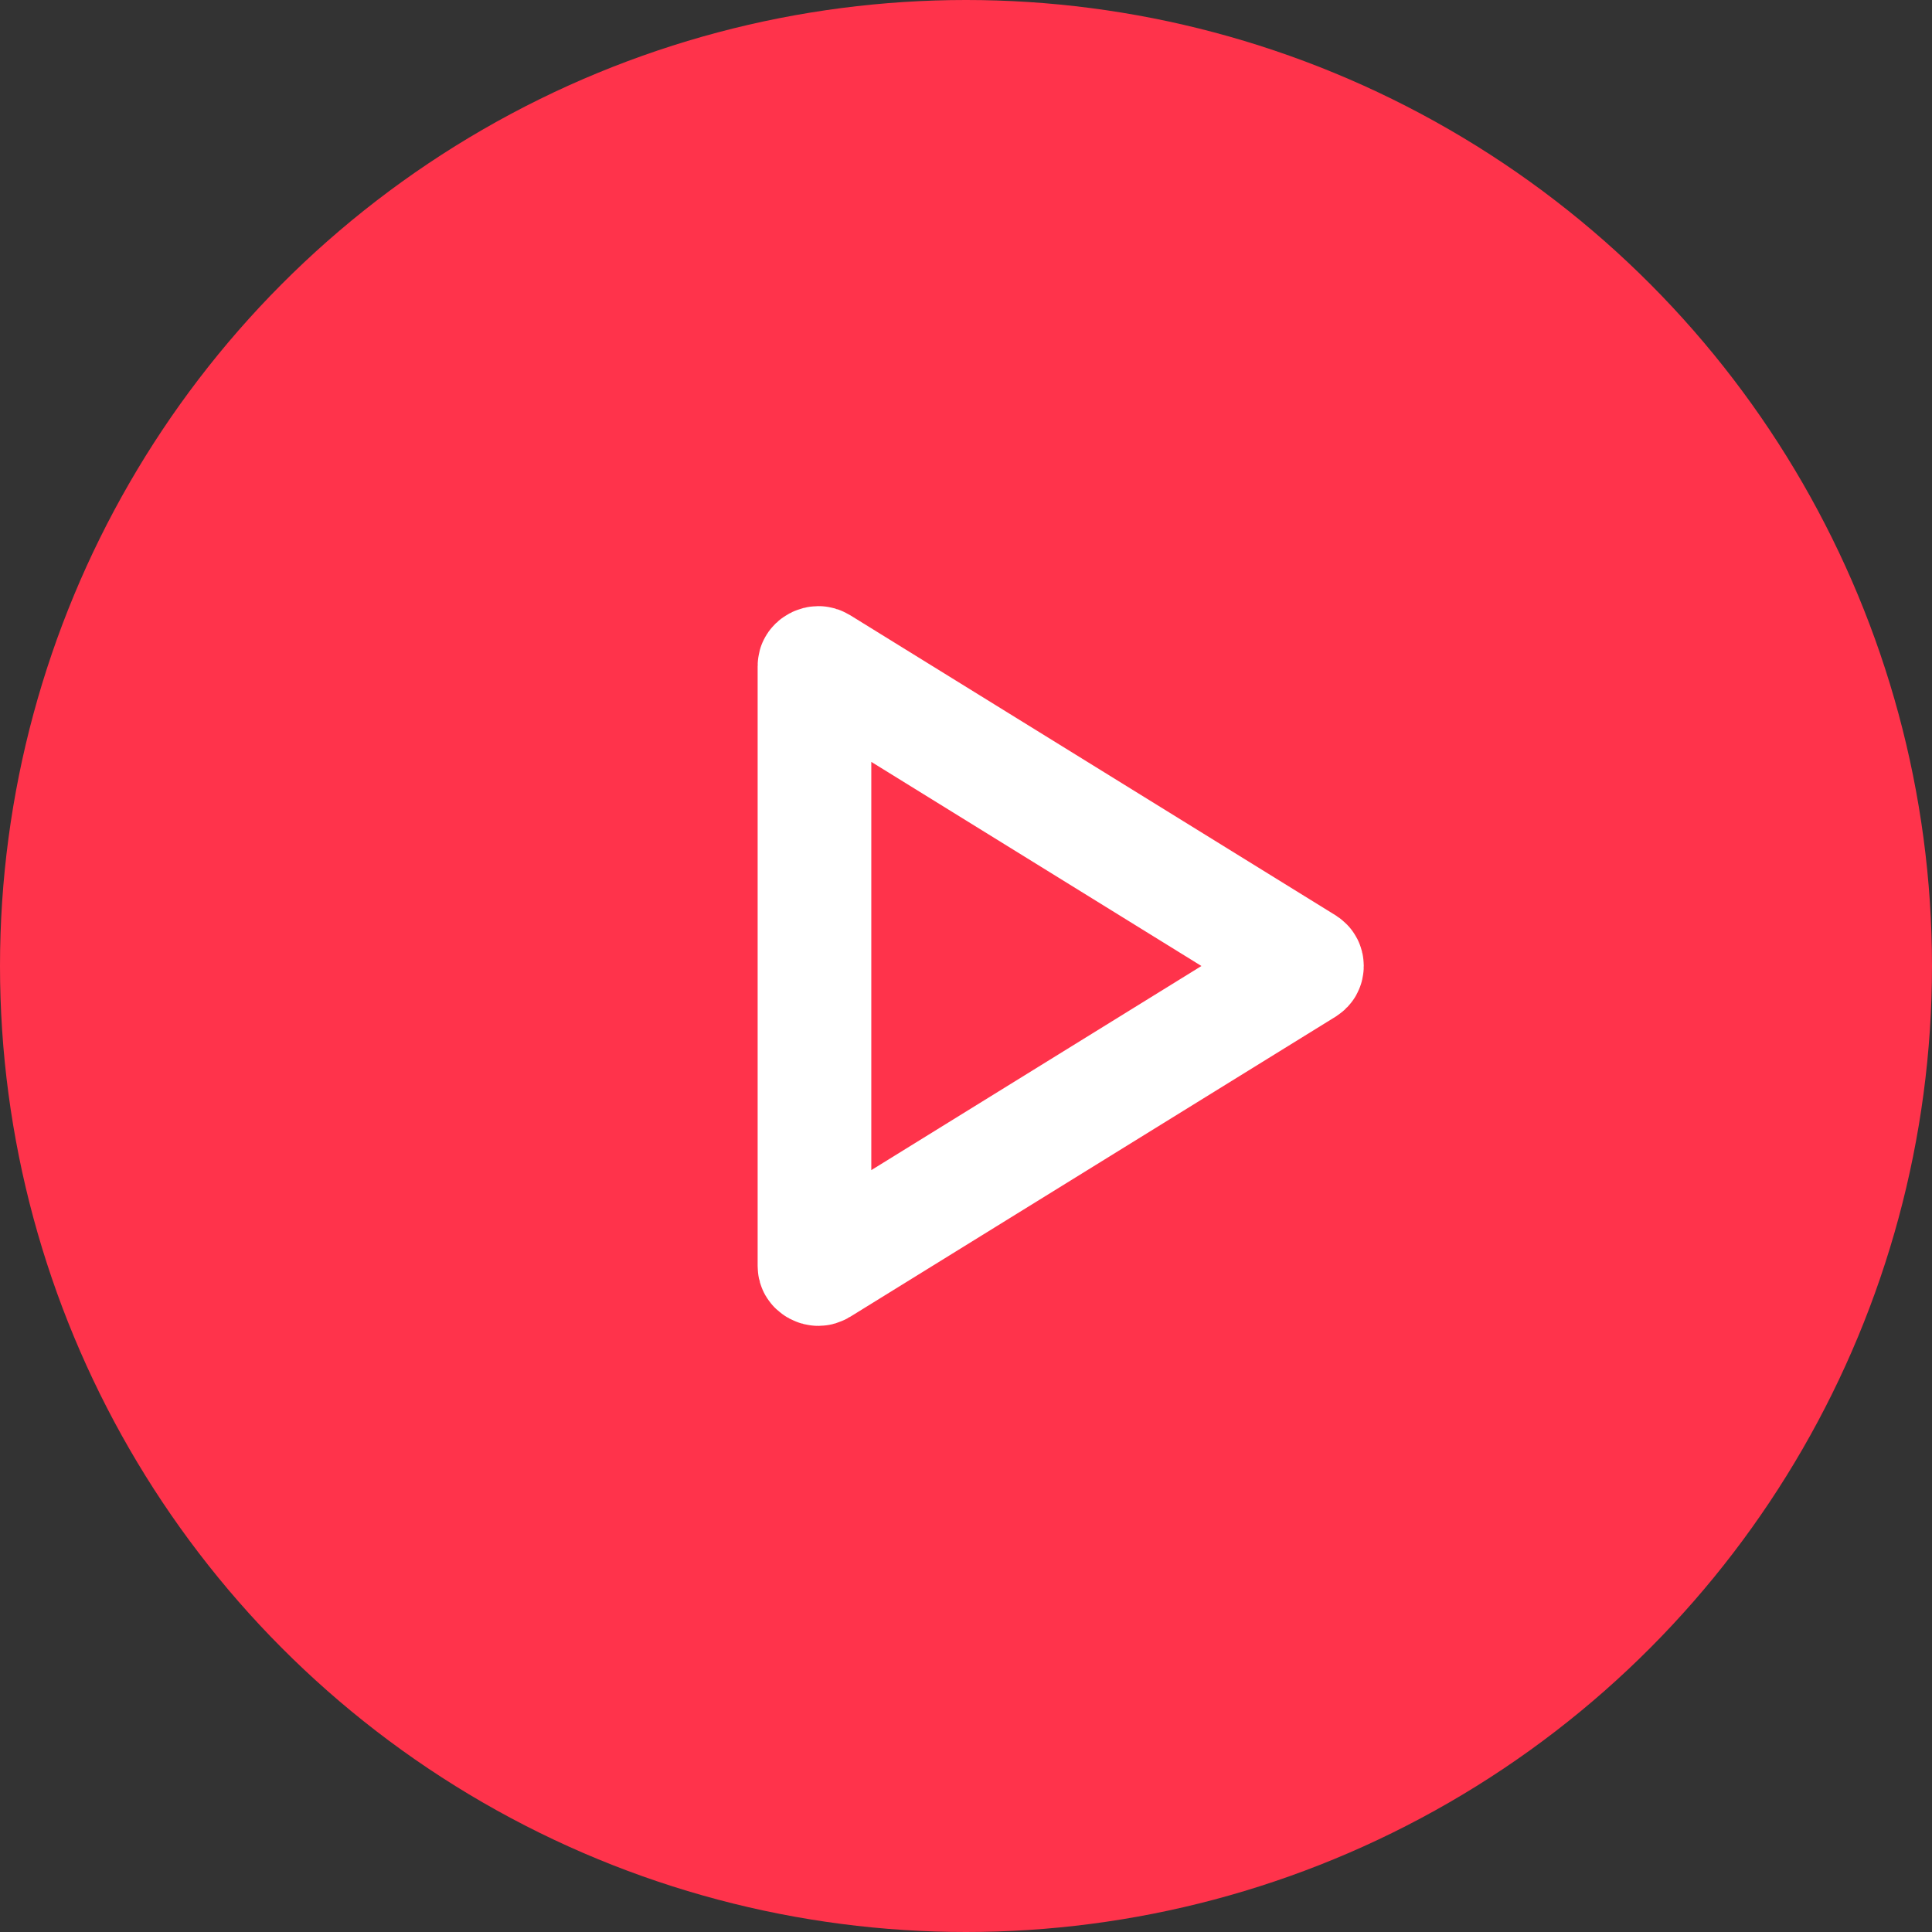 <svg width="51" height="51" viewBox="0 0 51 51" fill="none" xmlns="http://www.w3.org/2000/svg">
<rect x="0" y="0" width="51" height="51" fill="#333333" stroke="none"/>
<circle cx="25.5" cy="25.5" r="25.5" fill="#FF334B"/>
<path d="M21.5 33.415V17.585C21.5 17.561 21.505 17.553 21.507 17.55C21.507 17.55 21.507 17.55 21.507 17.55C21.512 17.542 21.523 17.528 21.546 17.516C21.568 17.504 21.589 17.5 21.604 17.5C21.614 17.5 21.631 17.502 21.659 17.519L34.459 25.433C34.483 25.449 34.49 25.46 34.492 25.464C34.496 25.471 34.5 25.484 34.5 25.5C34.5 25.516 34.496 25.529 34.492 25.536C34.49 25.54 34.483 25.551 34.459 25.567L21.659 33.481C21.631 33.498 21.614 33.5 21.604 33.5C21.589 33.5 21.568 33.496 21.546 33.484C21.523 33.472 21.512 33.458 21.507 33.45L21.507 33.45C21.505 33.447 21.5 33.439 21.5 33.415Z" stroke="white" stroke-width="3"/>
</svg>
